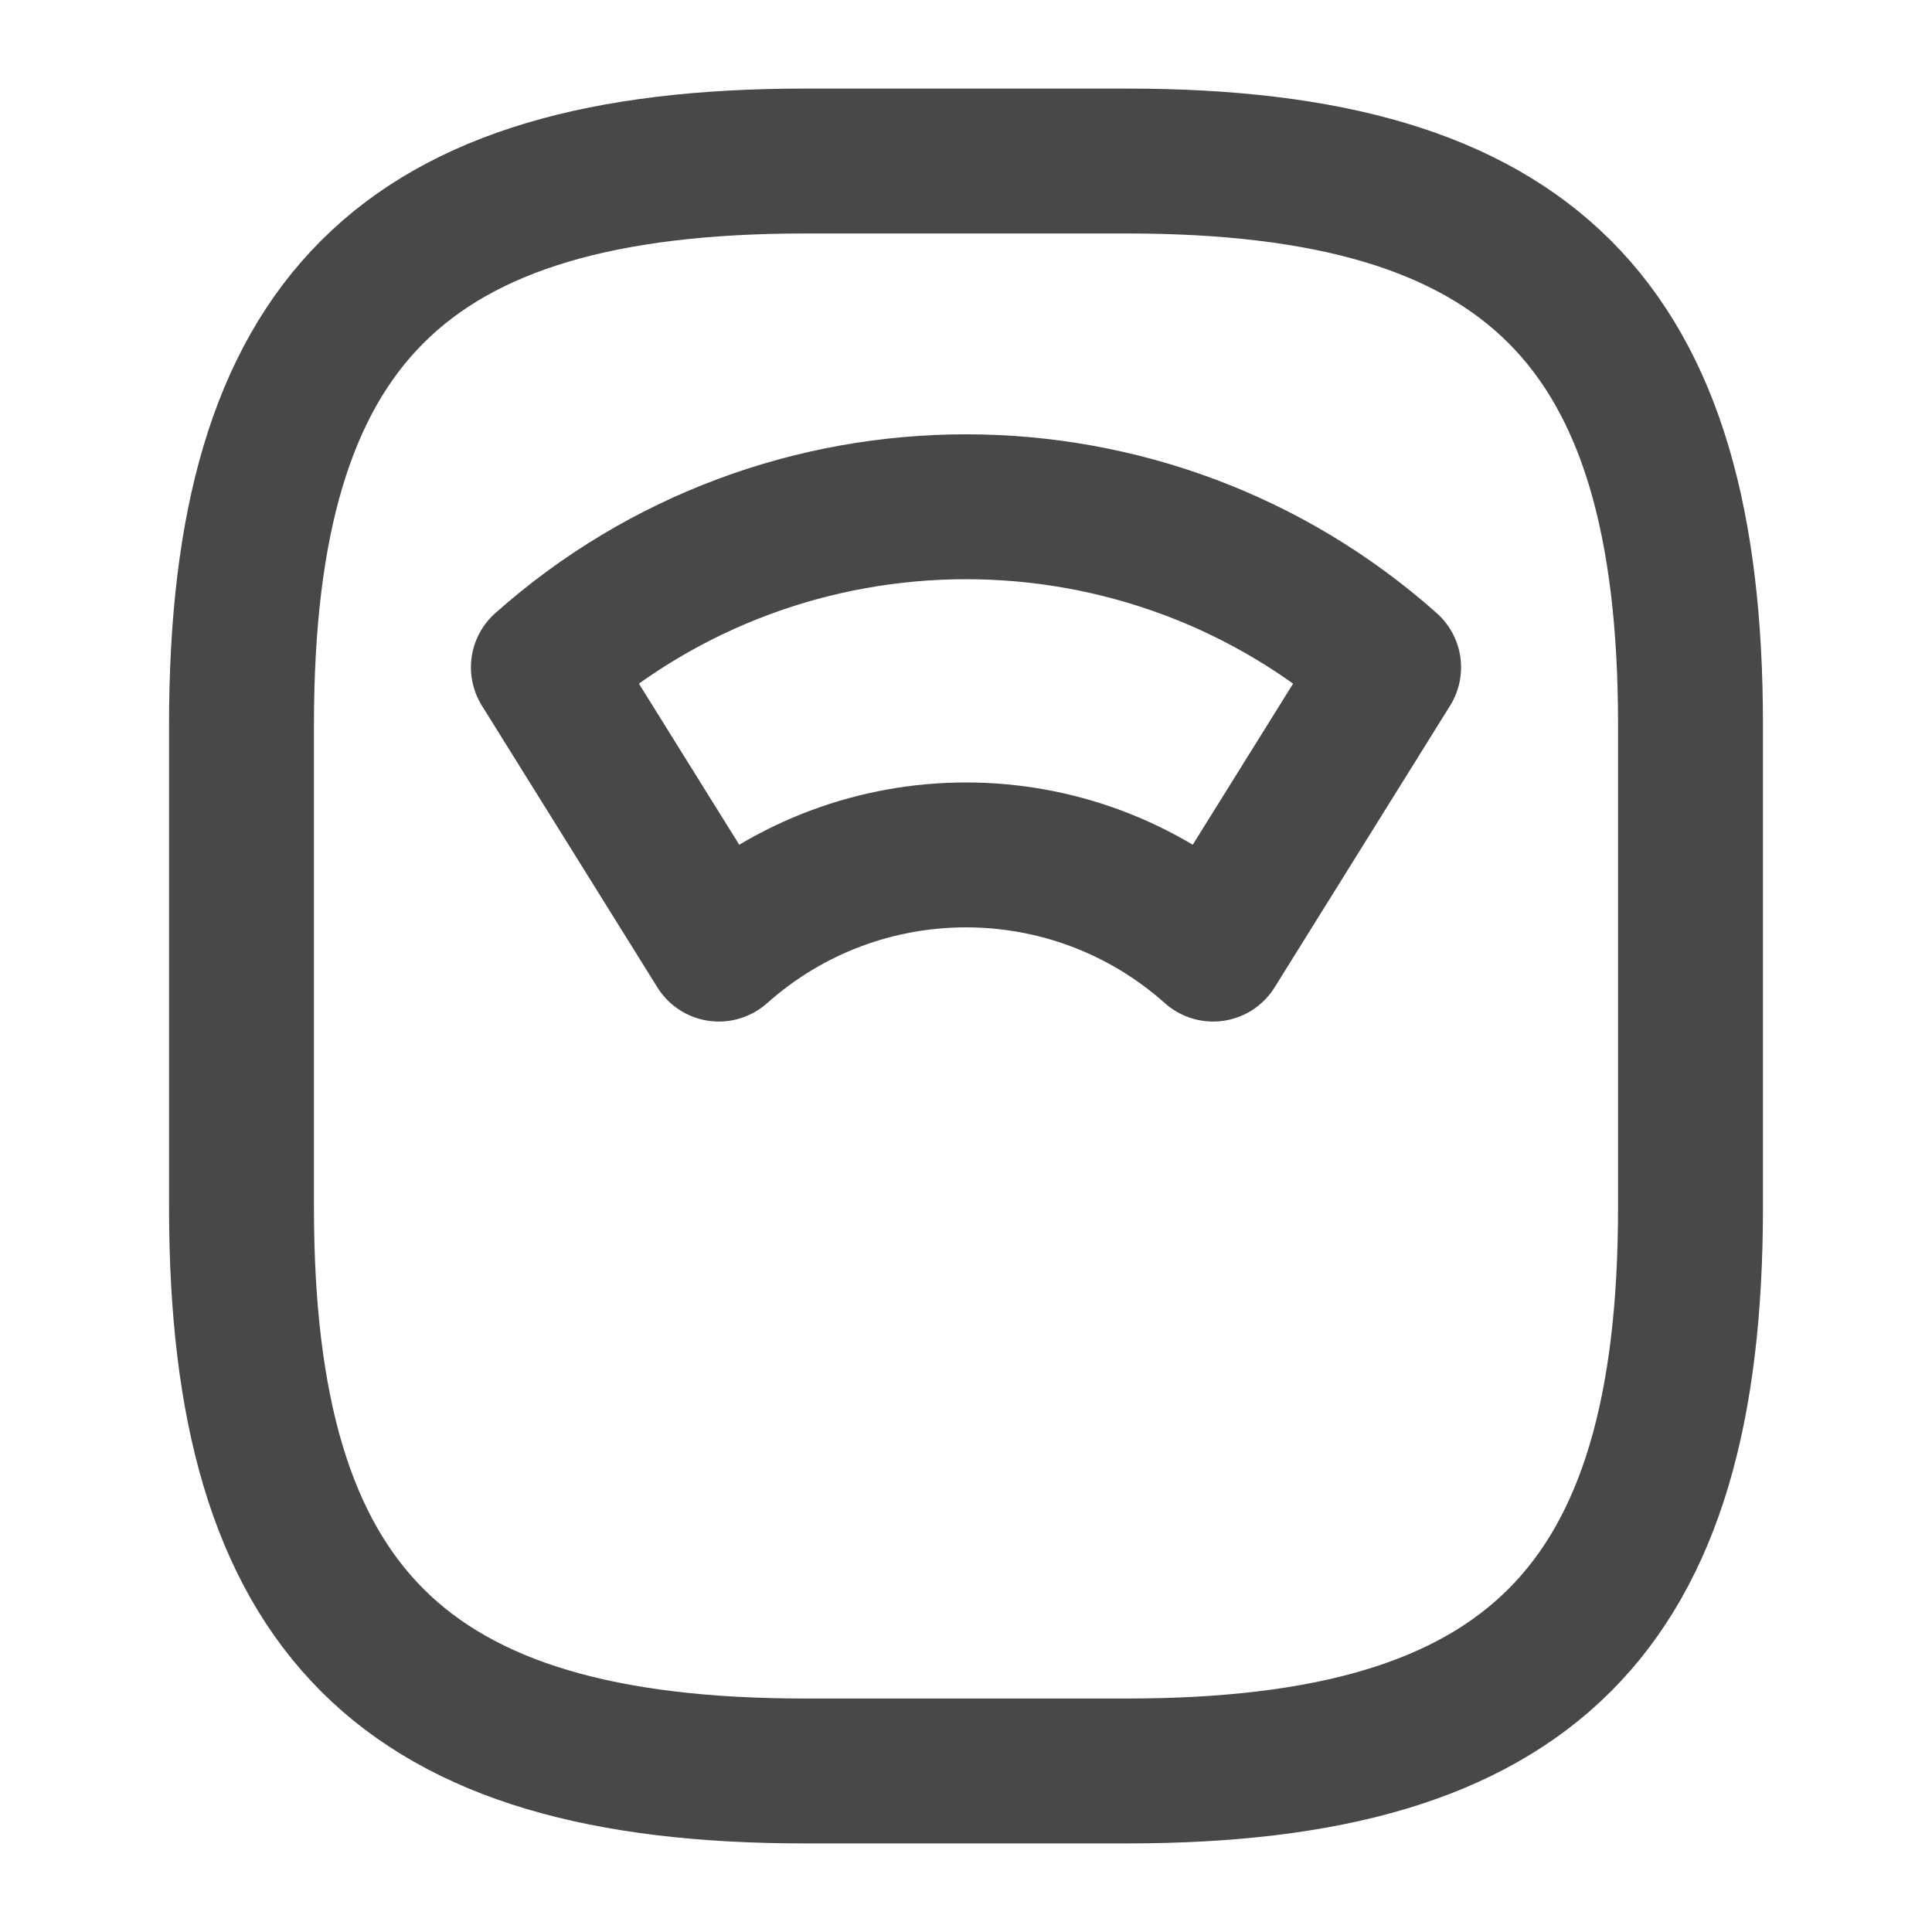 <svg width="20" height="20" viewBox="0 0 20 20" fill="none" xmlns="http://www.w3.org/2000/svg">
<path d="M8.333 18.333H11.667C15.833 18.333 17.5 16.667 17.5 12.5V7.5C17.5 3.333 15.833 1.667 11.667 1.667H8.333C4.167 1.667 2.5 3.333 2.5 7.5V12.5C2.5 16.667 4.167 18.333 8.333 18.333Z" stroke="#28292A" stroke-opacity="0.85" stroke-width="1.5" stroke-linecap="round" stroke-linejoin="round"/>
<path d="M14.375 6.908C11.883 4.692 8.117 4.692 5.625 6.908L7.442 9.825C8.9 8.525 11.1 8.525 12.558 9.825L14.375 6.908Z" stroke="#28292A" stroke-opacity="0.85" stroke-width="1.5" stroke-linecap="round" stroke-linejoin="round"/>
</svg>
